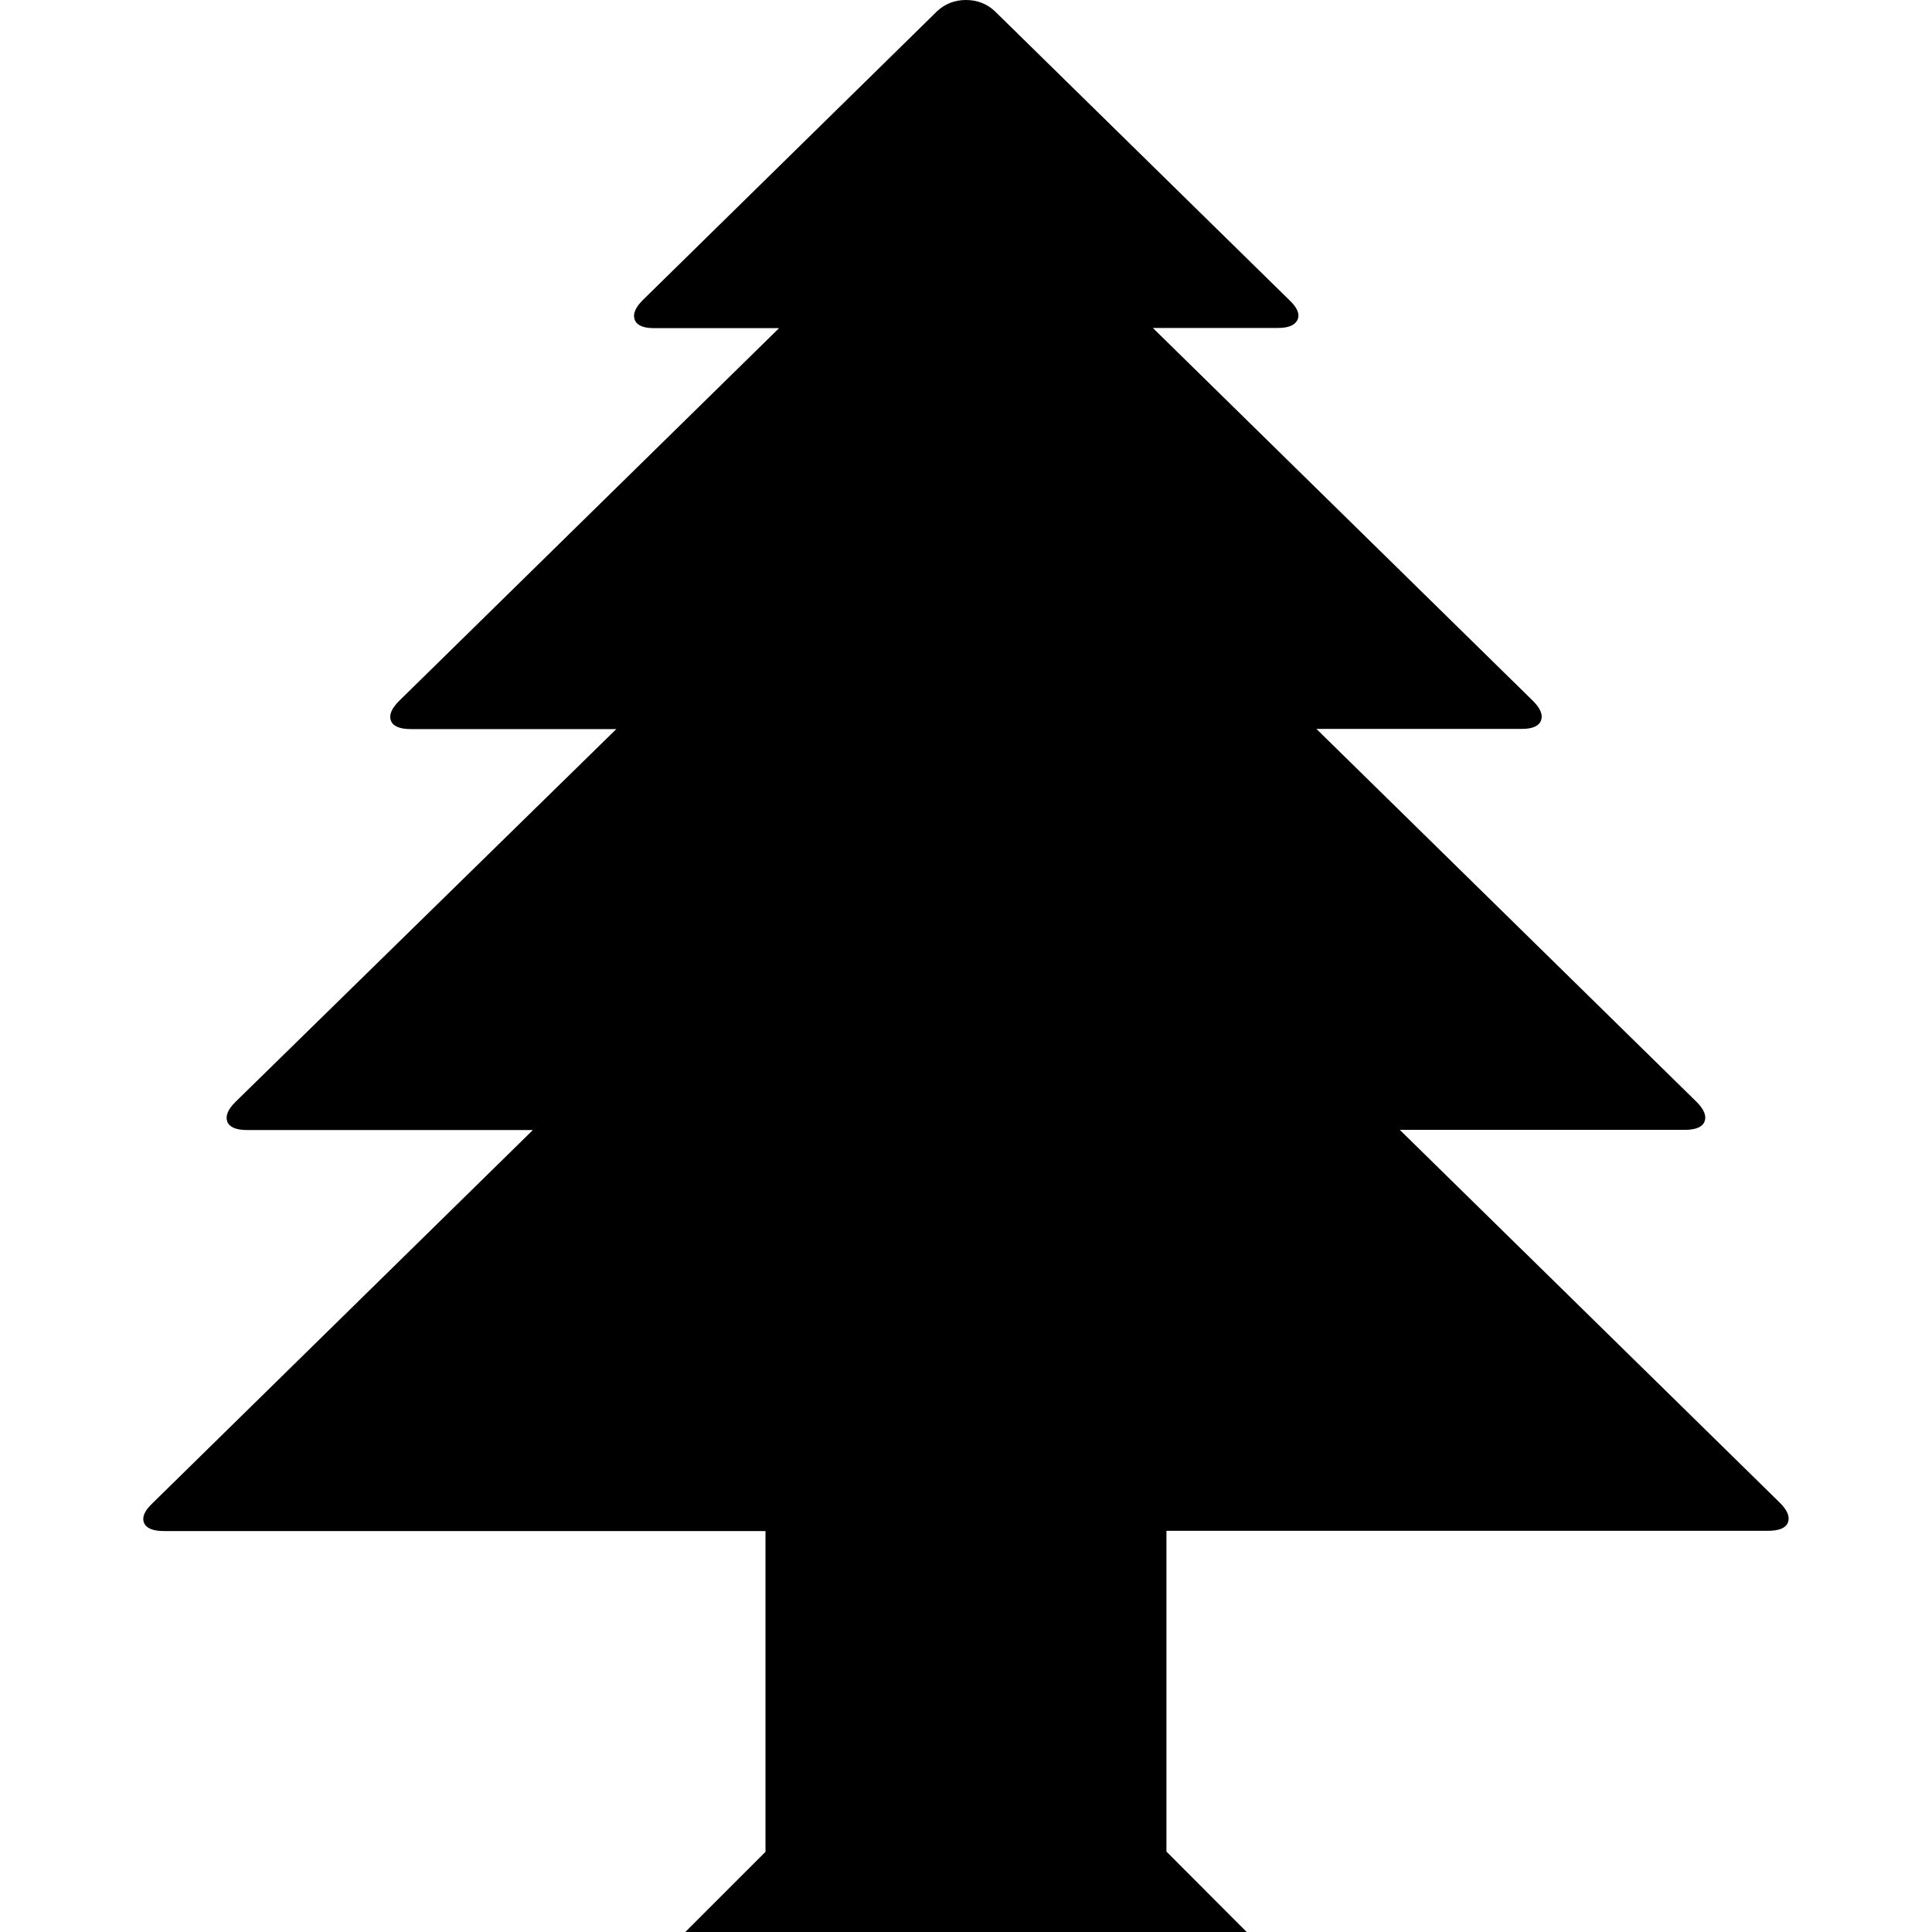 <?xml version="1.0" encoding="UTF-8" standalone="no"?>
<svg
   xmlns:dc="http://purl.org/dc/elements/1.1/"
   xmlns:cc="http://creativecommons.org/ns#"
   xmlns:rdf="http://www.w3.org/1999/02/22-rdf-syntax-ns#"
   xmlns:svg="http://www.w3.org/2000/svg"
   xmlns="http://www.w3.org/2000/svg"
   xmlns:sodipodi="http://sodipodi.sourceforge.net/DTD/sodipodi-0.dtd"
   xmlns:inkscape="http://www.inkscape.org/namespaces/inkscape"
   version="1.1"
   width="32px"
   height="32px"
   id="svg2985"
   inkscape:version="0.91 r13725"
   sodipodi:docname="tree_conifer.svg">
  <defs
     id="defs2993" />
  <sodipodi:namedview
     pagecolor="#ffffff"
     bordercolor="#666666"
     borderopacity="1"
     objecttolerance="10"
     gridtolerance="10"
     guidetolerance="10"
     inkscape:pageopacity="0"
     inkscape:pageshadow="2"
     inkscape:window-width="1920"
     inkscape:window-height="1028"
     id="namedview2991"
     showgrid="false"
     inkscape:zoom="7.375"
     inkscape:cx="-23.322034"
     inkscape:cy="16"
     inkscape:window-x="-8"
     inkscape:window-y="-8"
     inkscape:window-maximized="1"
     inkscape:current-layer="svg2985" />
  <g
     id="g2987"
     transform="matrix(0.013,0,0,-0.013,-4.863,33.299)" />
  <path
     d="m 2.384,25.219 q -0.053,-0.139 0.146,-0.325 l 6.296,-6.177 -4.729,0 q -0.279,0 -0.332,-0.139 -0.053,-0.139 0.133,-0.325 l 6.31,-6.177 -3.401,0 q -0.279,0 -0.332,-0.139 -0.053,-0.139 0.133,-0.325 l 6.296,-6.177 -2.072,0 q -0.266,0 -0.319,-0.139 -0.053,-0.139 0.133,-0.325 L 15.521,0.186 Q 15.721,0 16,0 q 0.279,0 0.478,0.186 l 4.875,4.782 q 0.199,0.186 0.139,0.325 -0.06,0.139 -0.325,0.139 l -2.072,0 6.296,6.177 q 0.186,0.186 0.133,0.325 -0.053,0.139 -0.319,0.139 l -3.401,0 6.296,6.177 q 0.186,0.186 0.133,0.325 -0.053,0.139 -0.332,0.139 l -4.716,0 6.296,6.177 q 0.186,0.186 0.133,0.325 -0.053,0.139 -0.332,0.139 l -9.962,0 0,5.313 L 20.649,32 l -9.298,0 1.328,-1.328 0,-5.313 -9.962,0 q -0.279,0 -0.332,-0.139 z"
     id="path2989"
     inkscape:connector-curvature="0" />
</svg>
